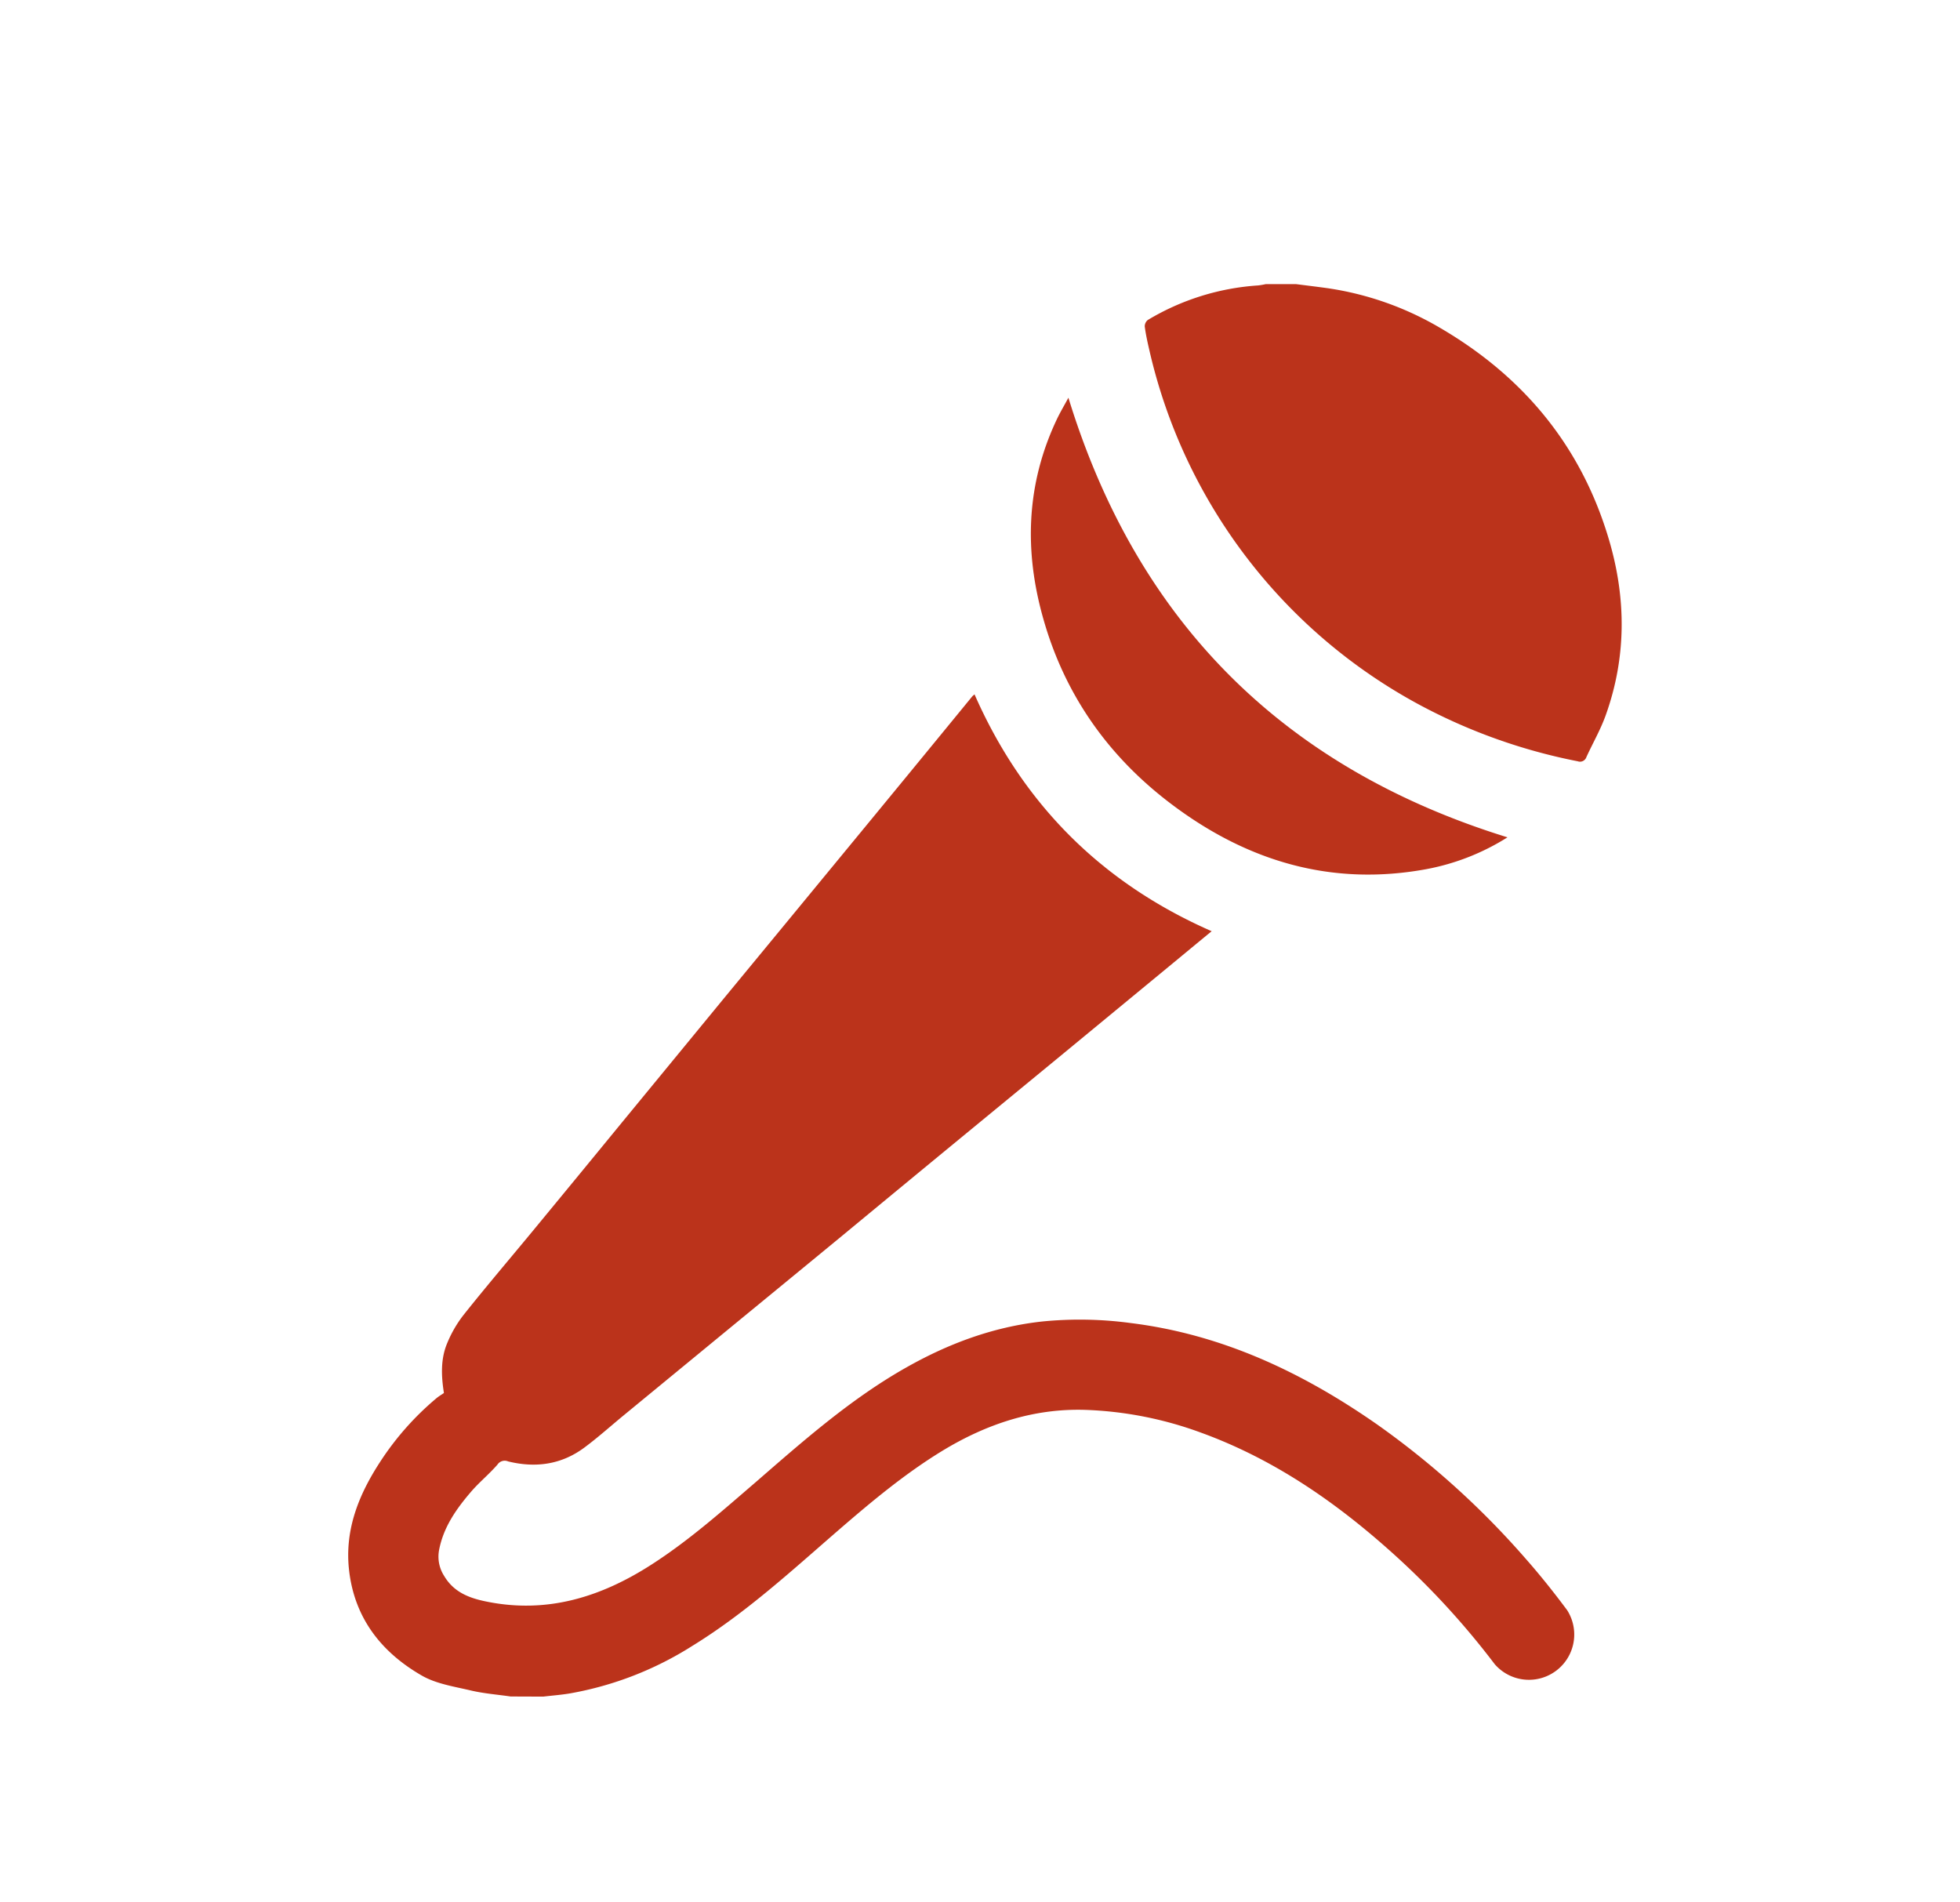 <svg id="Layer_1" data-name="Layer 1" xmlns="http://www.w3.org/2000/svg" viewBox="0 0 476 462"><defs><style>.cls-1{fill:#bb331b;}</style></defs><path class="cls-1" d="M124,412c-3.21-.47-6.47-.71-9.62-1.45-4-.95-8.4-1.6-11.91-3.61-9.76-5.61-16.31-13.84-17.68-25.45-1.17-9.89,2.32-18.51,7.58-26.55A69.55,69.55,0,0,1,106,339.56c.53-.45,1.14-.8,1.81-1.26-.64-4.06-.86-8.26.84-12.21a29.08,29.08,0,0,1,3.89-6.7c5.56-7,11.33-13.75,17-20.63q10.89-13.2,21.73-26.44,12.26-14.91,24.5-29.82Q190,225.25,204.19,208q16-19.42,31.92-38.87c.11-.13.26-.23.56-.5,11.7,26.6,30.82,45.77,57.59,57.52-3.2,2.63-6.23,5.14-9.27,7.65l-26.68,22q-14.3,11.76-28.6,23.52Q217.19,289.64,204.66,300q-13.14,10.81-26.3,21.61l-27,22.2c-3.14,2.59-6.18,5.32-9.44,7.74-5.58,4.15-11.86,5-18.52,3.36a2.11,2.11,0,0,0-2.59.78c-2.06,2.37-4.54,4.37-6.56,6.76-3.52,4.13-6.6,8.53-7.63,14.06a8.64,8.64,0,0,0,1.22,6.17c2.31,3.94,6,5.41,10.31,6.27,14.71,3,27.78-1.09,40-8.94,9.1-5.83,17.17-13,25.31-20,11.59-10.06,23.1-20.25,36.56-27.87,10.3-5.84,21.18-9.89,33-11.2a92.27,92.27,0,0,1,21.59.37c22.2,2.75,41.74,12,59.84,24.63a203.92,203.92,0,0,1,36.08,32.61c3.53,4,6.88,8.21,10.07,12.5a11,11,0,0,1-17.6,13.1,193.17,193.17,0,0,0-26.38-28.37c-13.42-11.84-28.08-21.74-45.05-27.89a90.2,90.2,0,0,0-27.88-5.49c-12.66-.42-24.13,3.44-34.82,9.93-9,5.49-17.11,12.25-25.08,19.14-11.48,9.94-22.66,20.26-35.68,28.26a82,82,0,0,1-29.62,11.51c-2.17.37-4.37.53-6.56.79Z"/><path class="cls-1" d="M314.74,69c2.58.33,5.17.64,7.75,1A75.28,75.28,0,0,1,350,79.78c20.2,11.87,34.14,28.81,40.78,51.39,4.19,14.24,4.22,28.55-.86,42.64-1.25,3.46-3.12,6.7-4.66,10.07a1.63,1.63,0,0,1-2.1,1A136.85,136.85,0,0,1,345,171.31a130.92,130.92,0,0,1-65.94-86.57c-.42-1.8-.81-3.62-1.05-5.45a2,2,0,0,1,.74-1.58,59.58,59.58,0,0,1,26.78-8.39,17.4,17.4,0,0,0,1.87-.32Z"/><path class="cls-1" d="M366.1,203.35a56.21,56.21,0,0,1-19.66,7.72c-23.08,4.26-43.62-1.93-62-15.82-15.2-11.47-25.76-26.37-31-44.75-4.77-16.59-4.26-32.92,3.25-48.73.82-1.72,1.8-3.36,2.78-5.18C276.21,151.09,311.75,186.52,366.1,203.35Z"/></svg>
